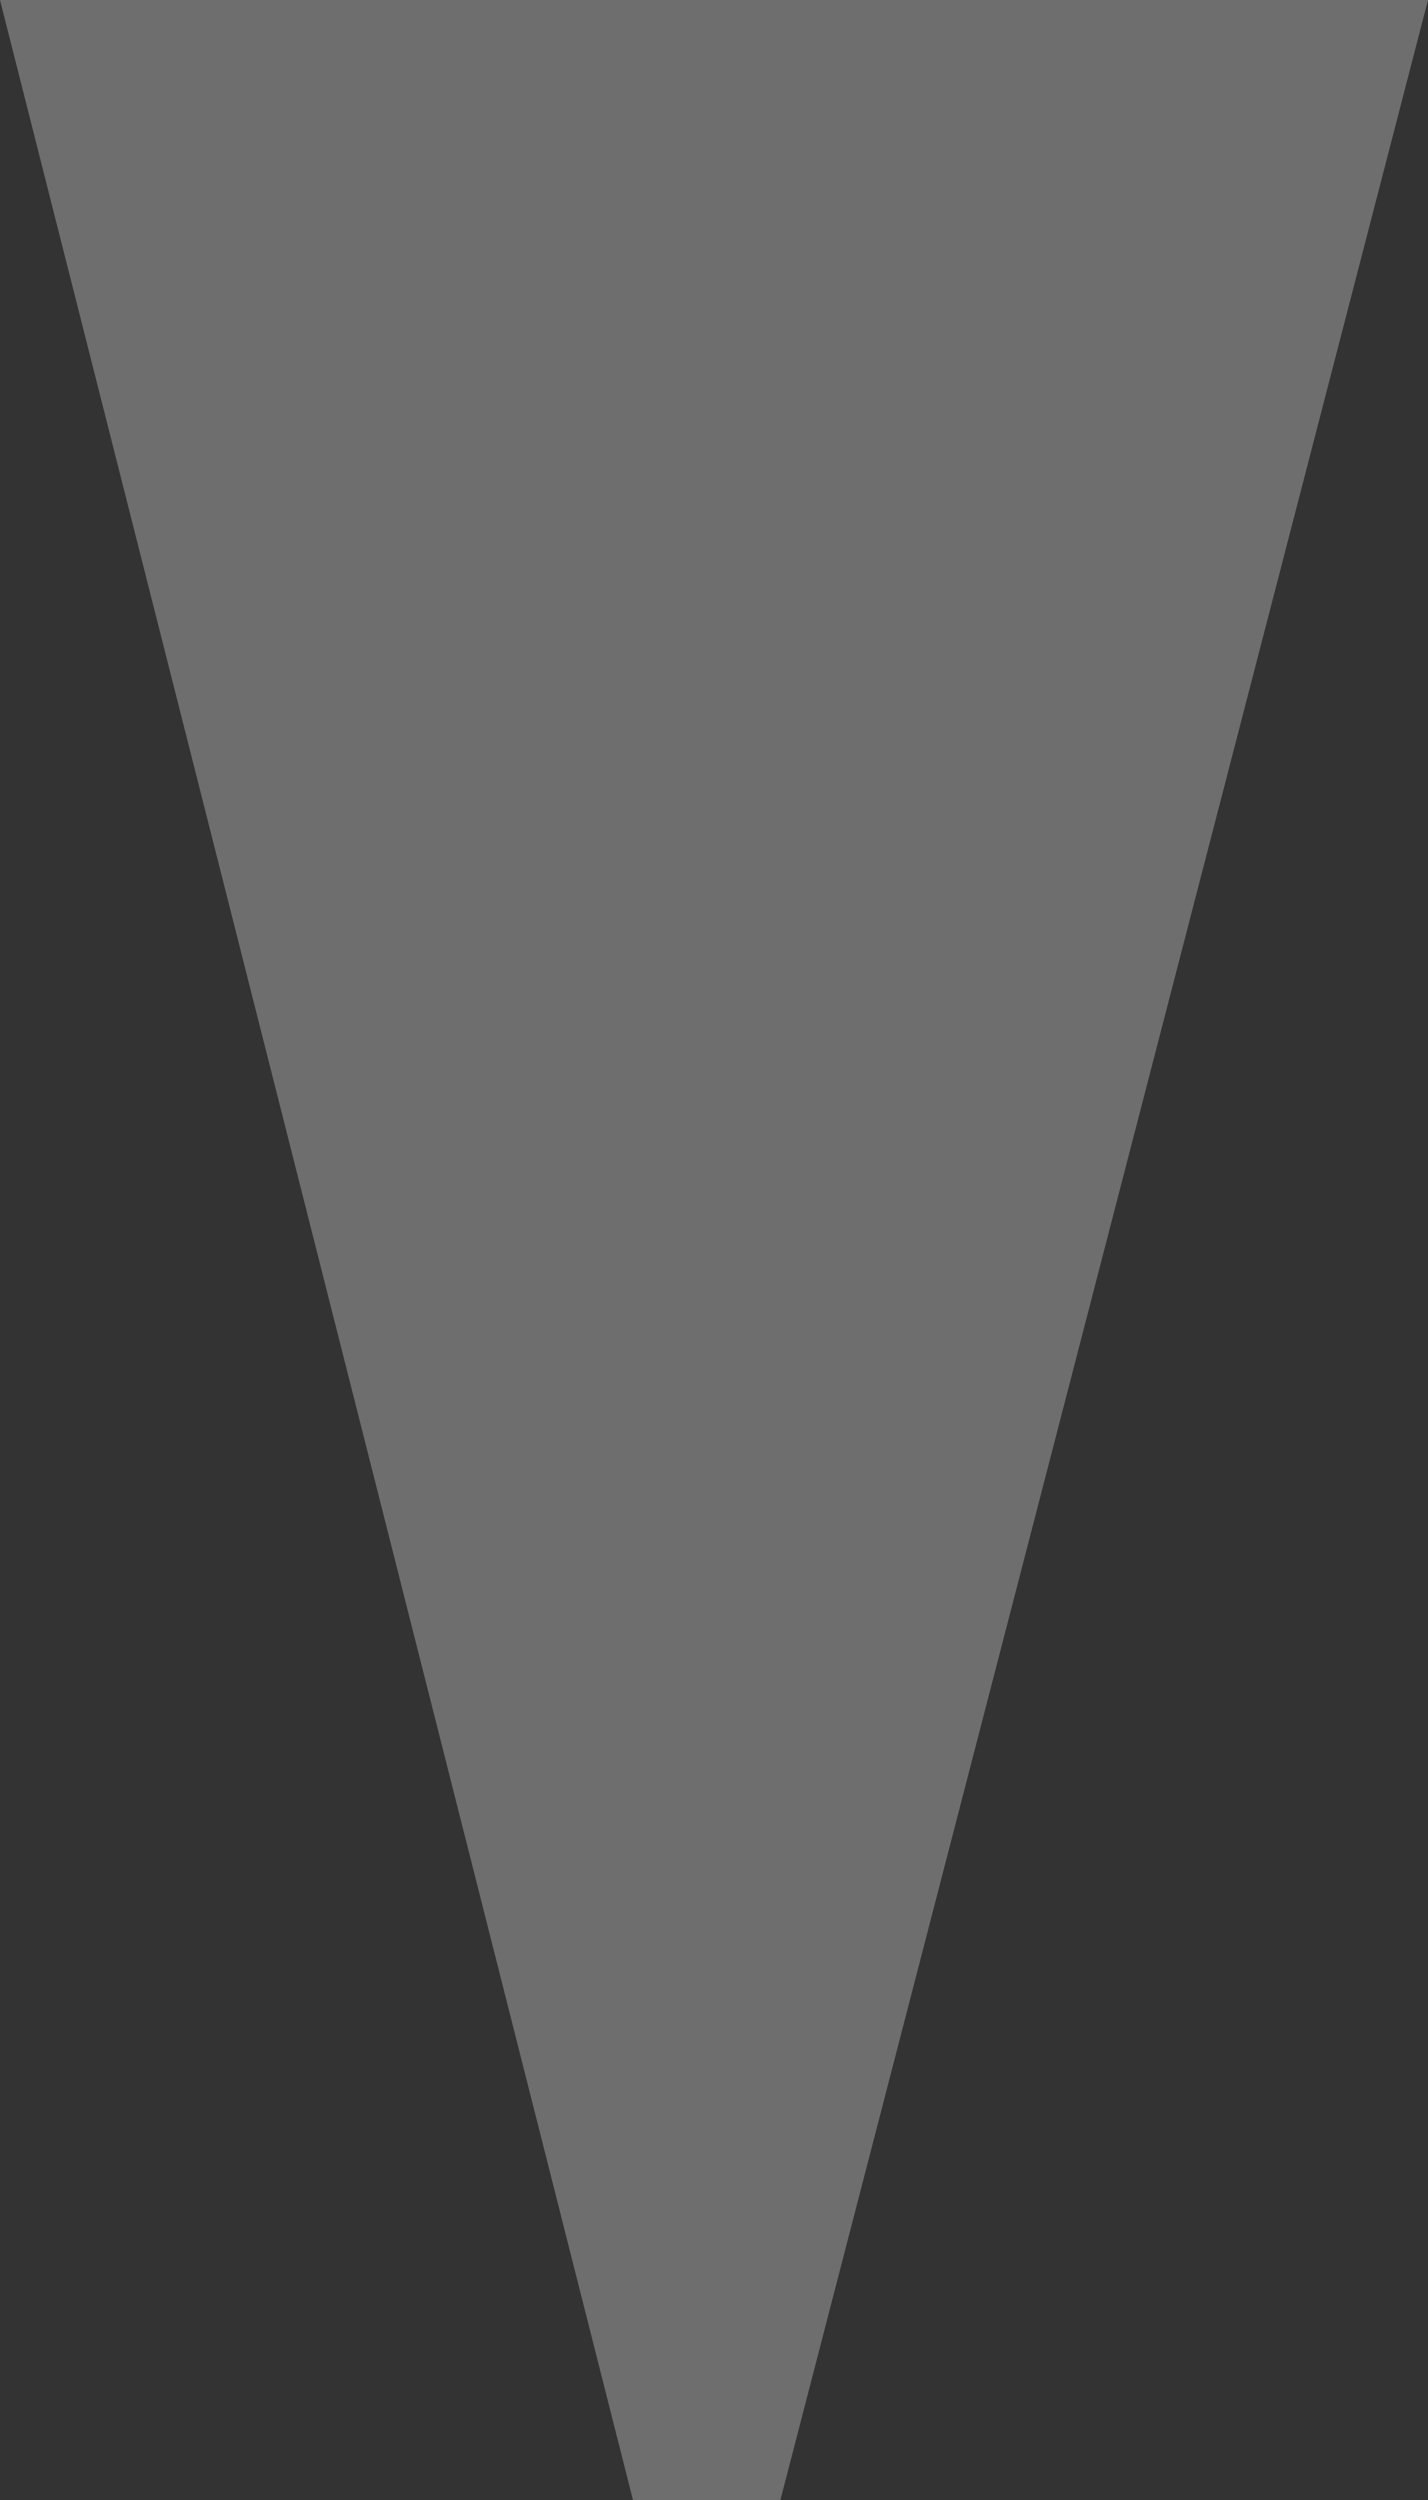 <svg width="4" height="7" viewBox="0 0 4 7" fill="none" xmlns="http://www.w3.org/2000/svg">
<rect x="0" y="0" width="4" height="7" fill="#333333" stroke="none"/>
<path d="M0 0H4L2.186 7H1.773L0 0Z" fill="#F8F8F8" fill-opacity="0.3"/>
</svg>
